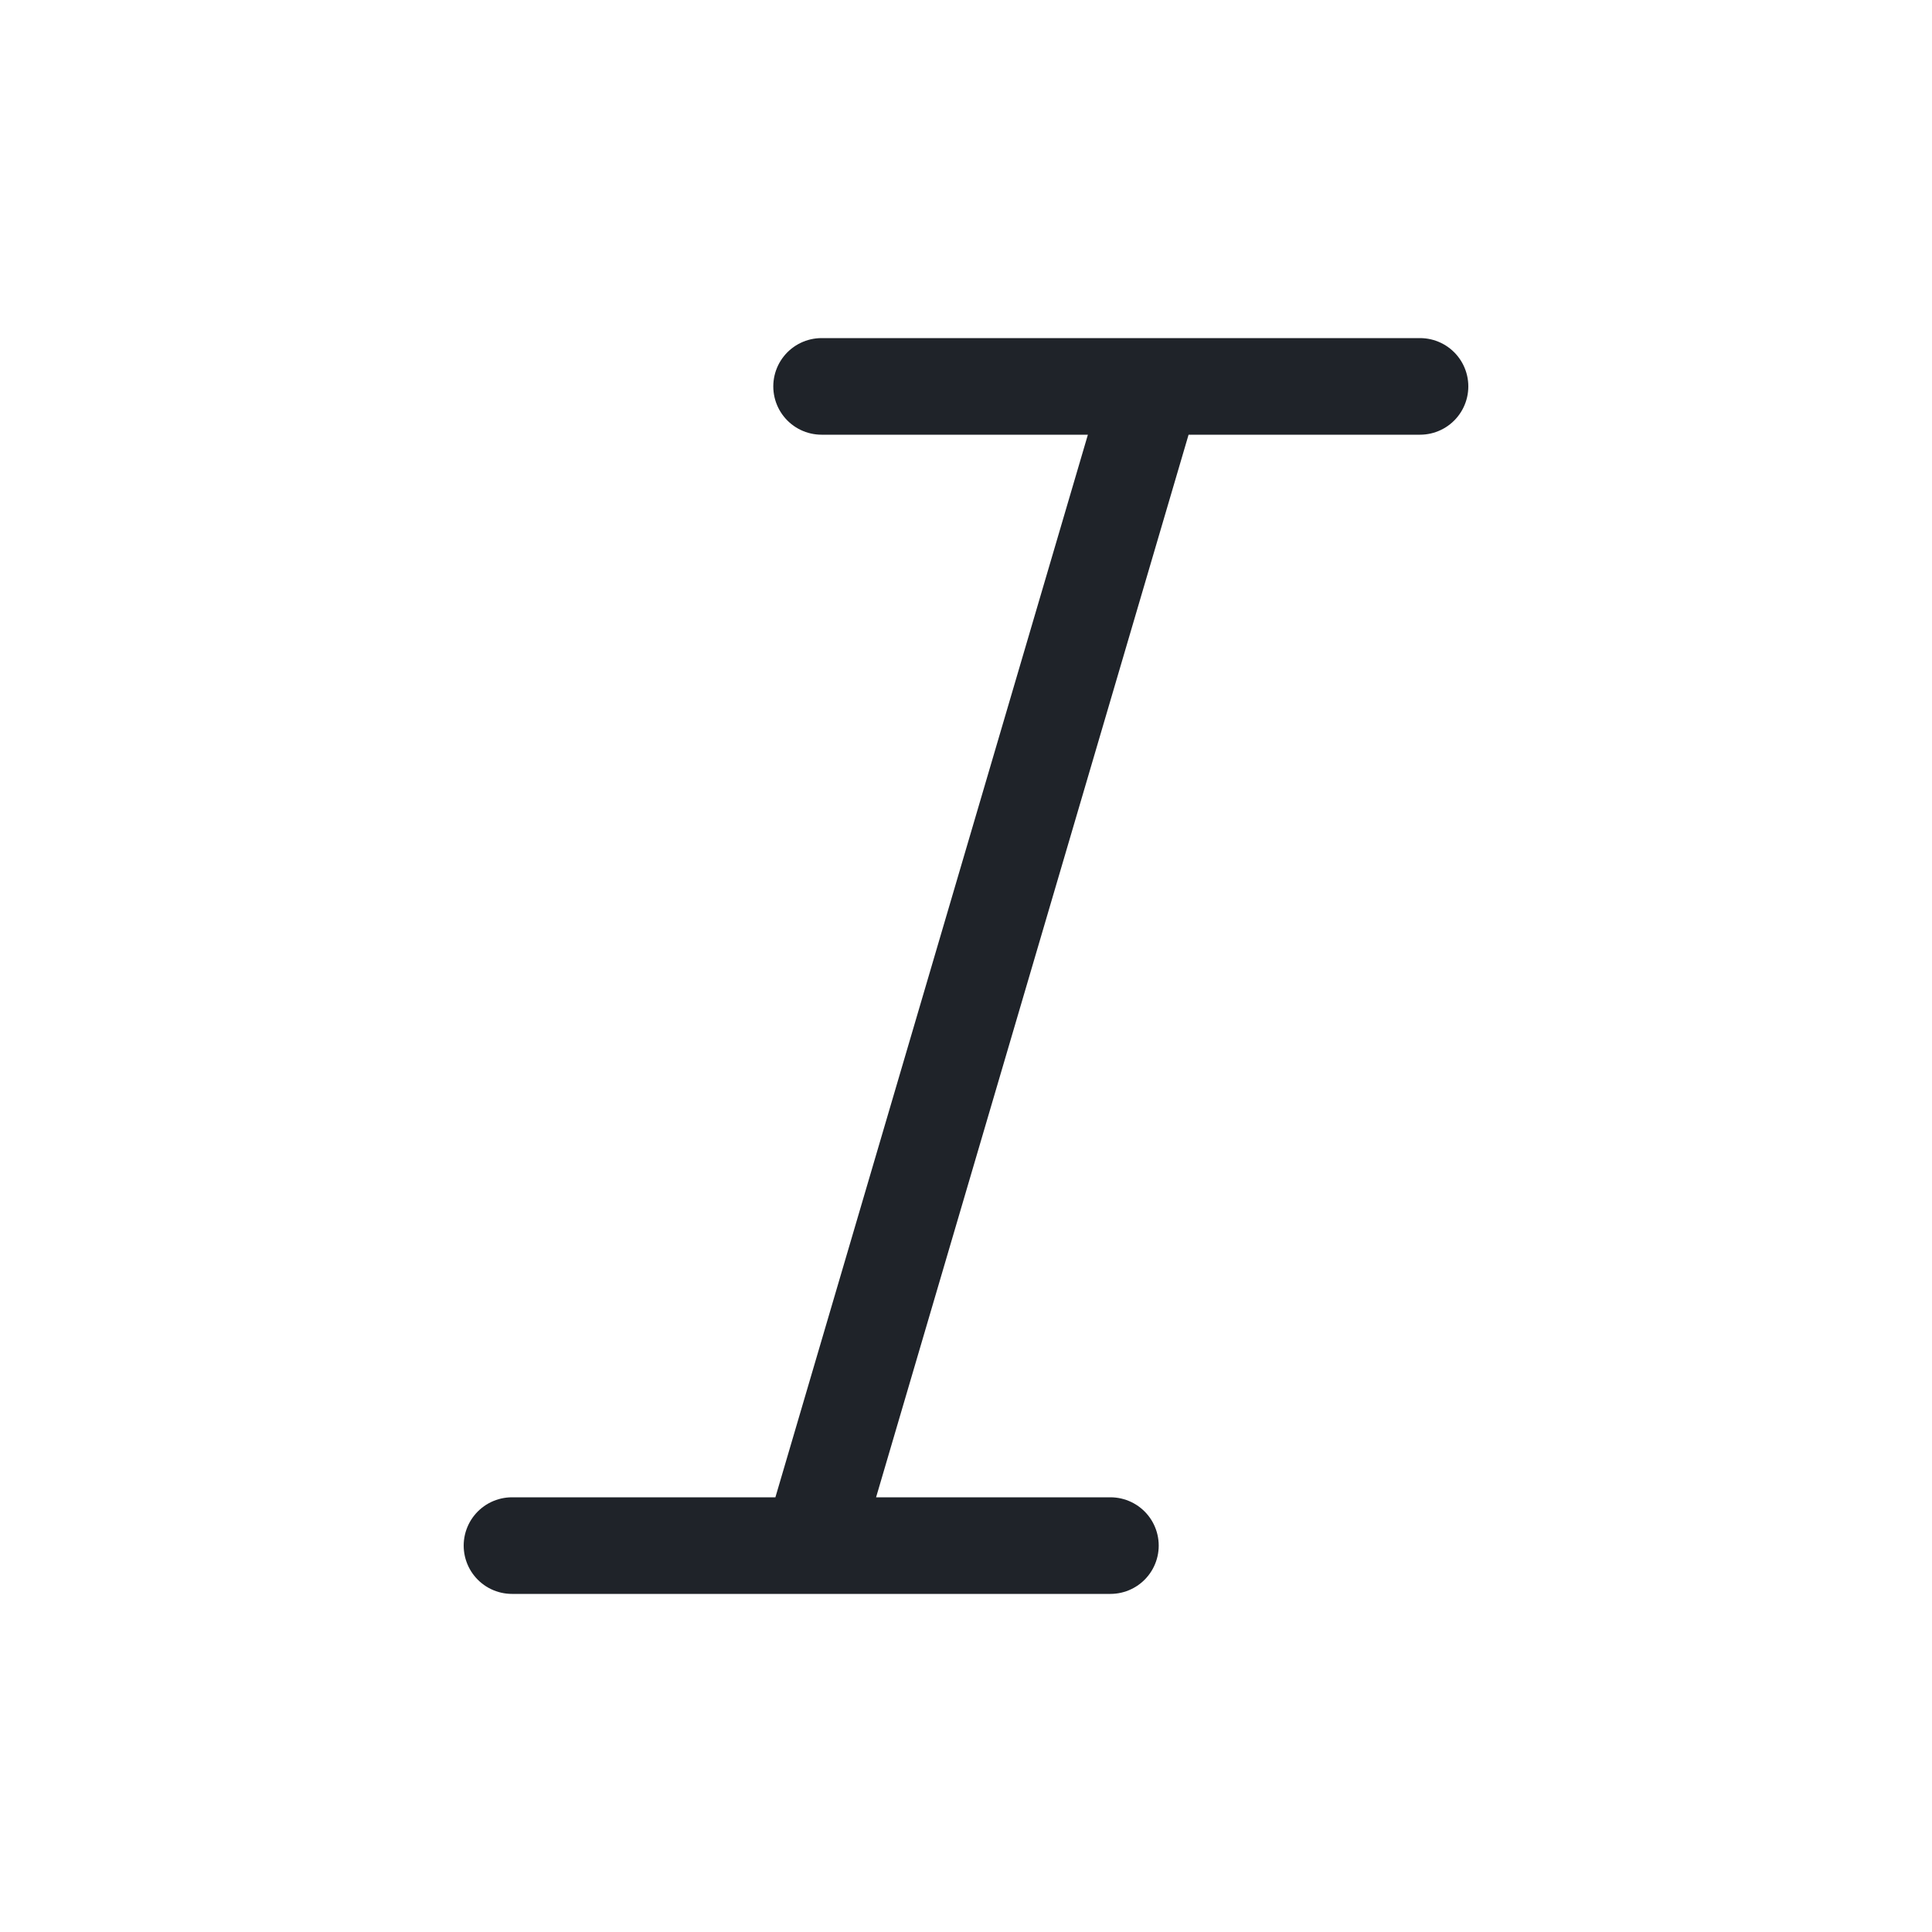<svg width="20" height="20" viewBox="0 0 20 20" fill="none" xmlns="http://www.w3.org/2000/svg">
<path d="M8.505 4H14.7M5.3 16H11.495M11.93 4L8.401 16" stroke="#1F2329" stroke-linecap="round" stroke-linejoin="round"/>
</svg>
